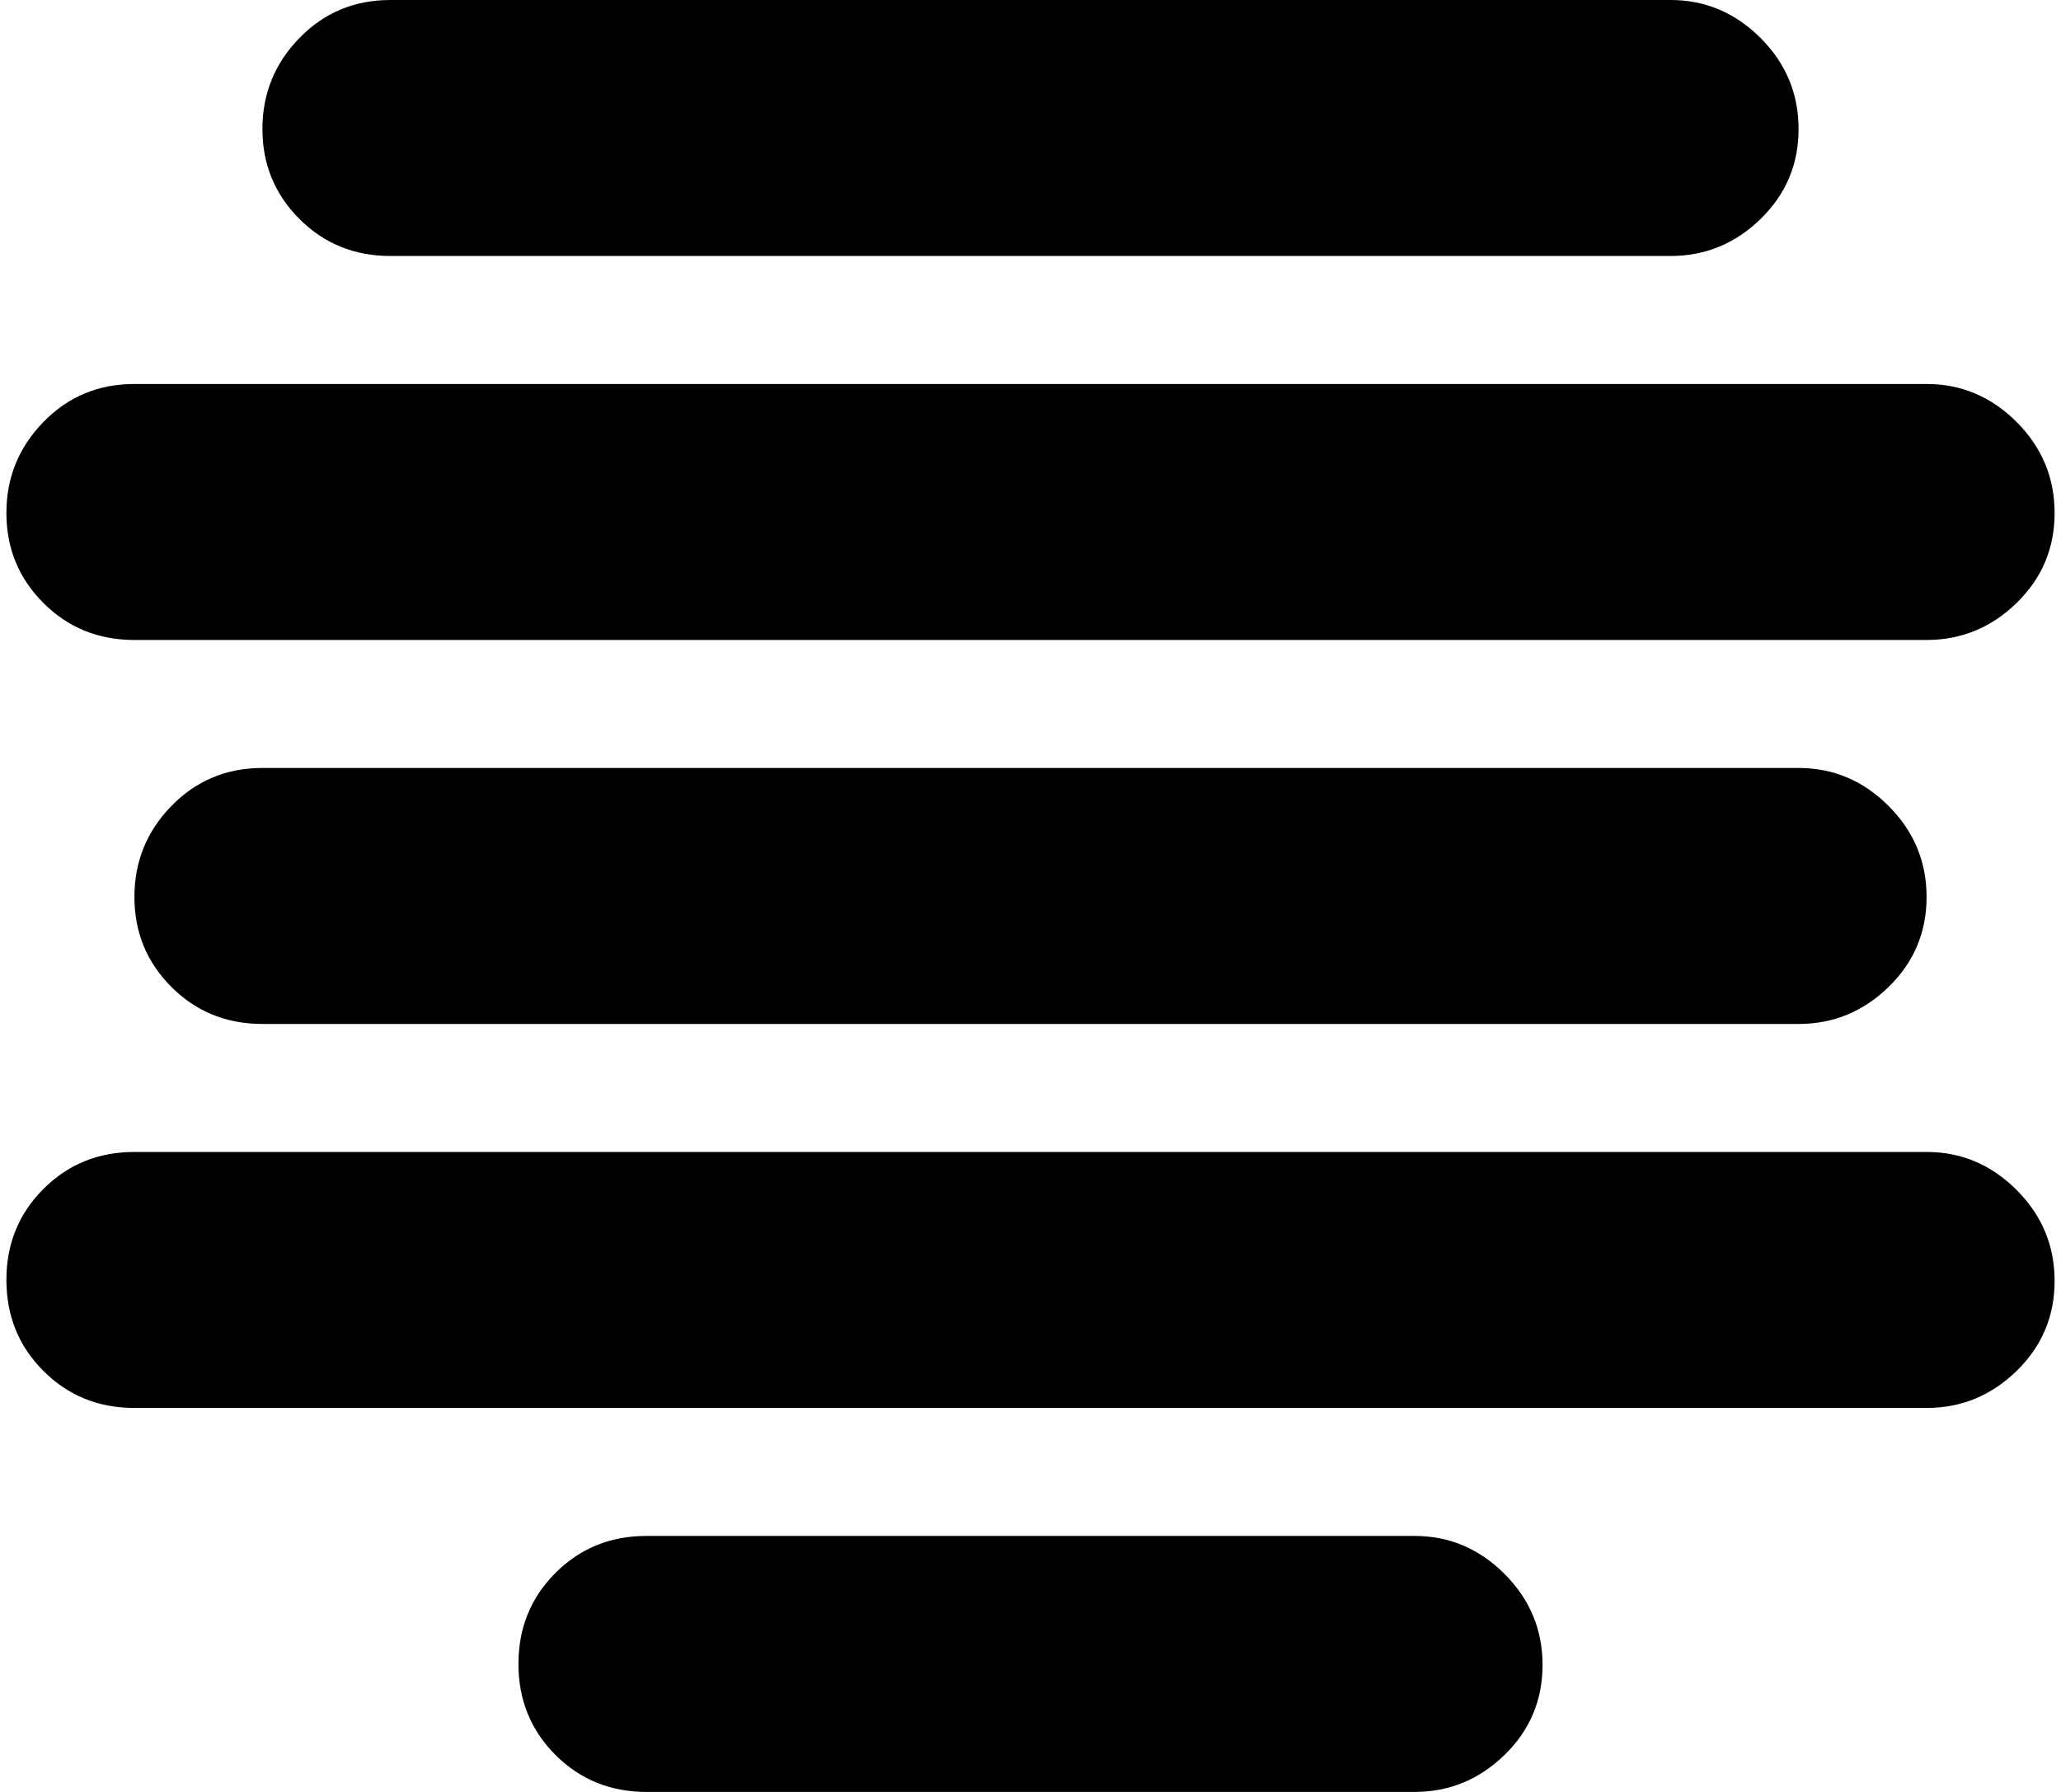 <svg xmlns="http://www.w3.org/2000/svg" width="1.15em" height="1em" viewBox="0 0 1024 896"><path fill="currentColor" d="M960 320H64q-27 0-45.5-18.5T0 256.5T18.5 211T64 192h896q26 0 45 19t19 45.5t-19 45t-45 18.5M832 128H192q-27 0-45.5-18.5t-18.5-45T146.5 19T192 0h640q26 0 45 19t19 45.5t-19 45t-45 18.5M128 512q-27 0-45.5-18.5t-18.5-45T82.5 403t45.5-19h768q26 0 45 19t19 45.5t-19 45t-45 18.5zm-64 64h896q26 0 45 19t19 45.5t-19 45t-45 18.5H64q-27 0-45.5-18.5T0 640t18.5-45.5T64 576m256 192h384q26 0 45 19t19 45.5t-19 45t-45 18.5H320q-27 0-45.5-18.5T256 832t18.5-45.5T320 768"/></svg>